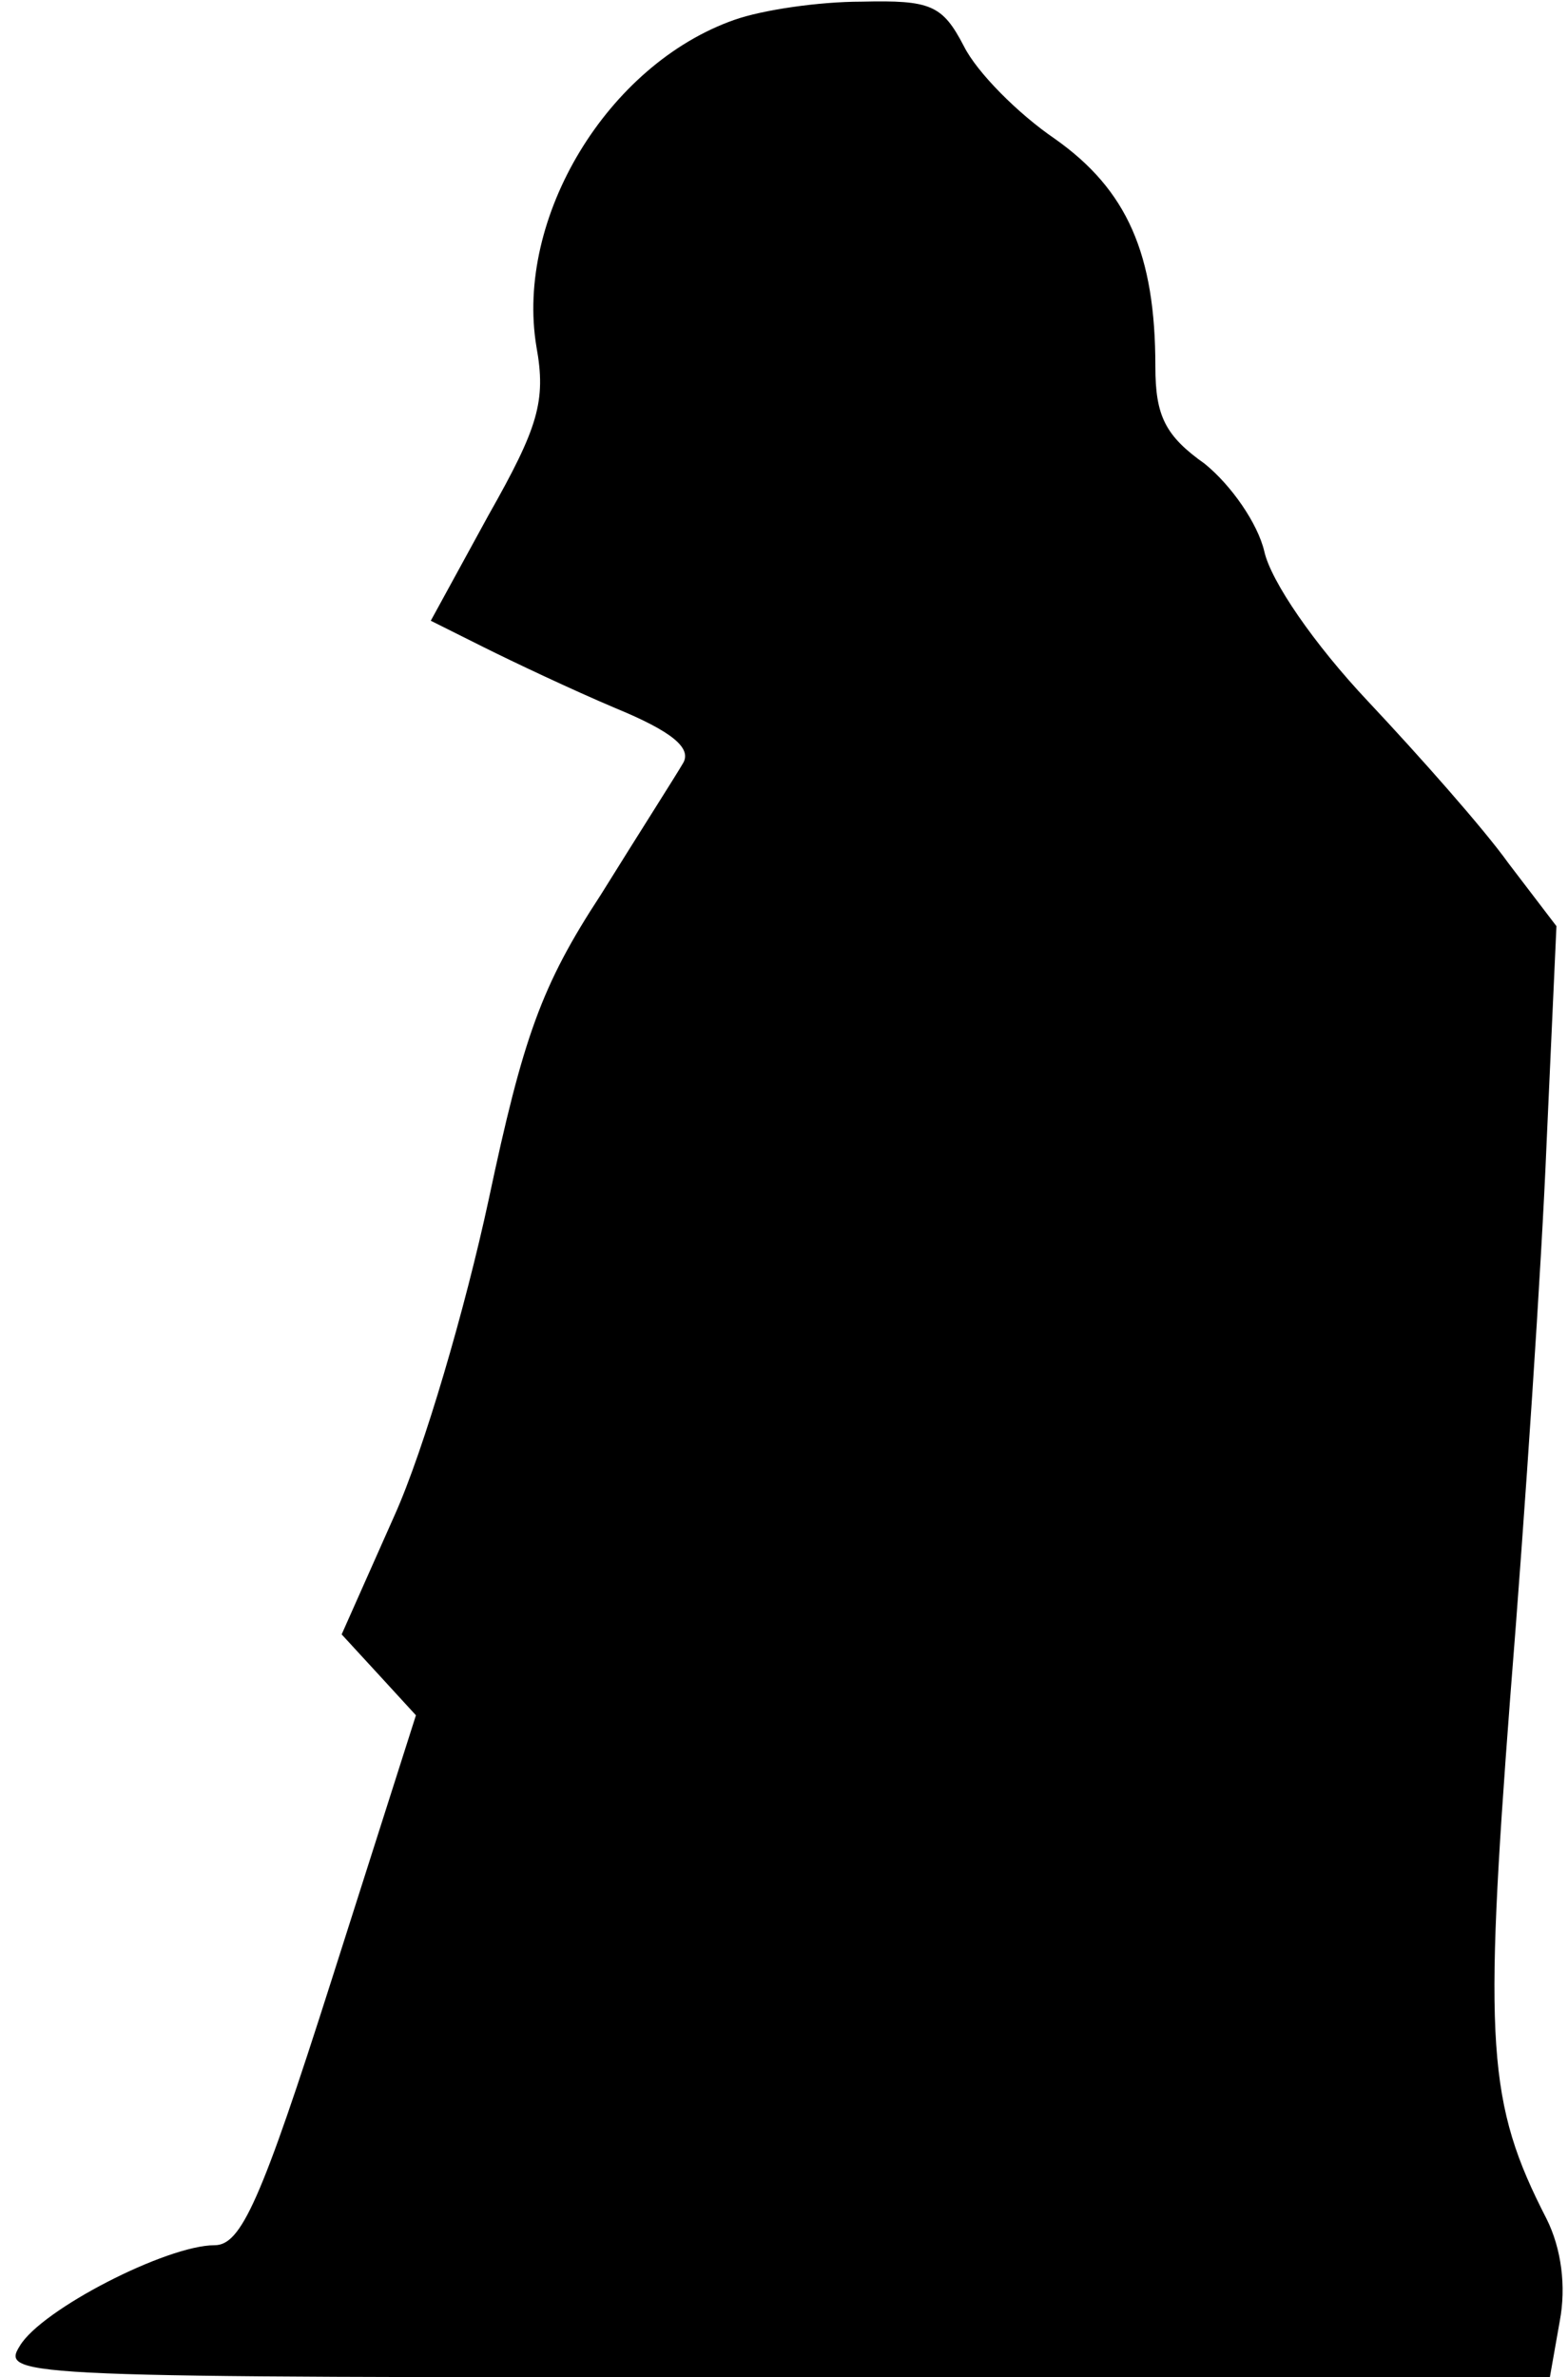<?xml version="1.0" standalone="no"?>
<!DOCTYPE svg PUBLIC "-//W3C//DTD SVG 20010904//EN"
 "http://www.w3.org/TR/2001/REC-SVG-20010904/DTD/svg10.dtd">
<svg version="1.0" xmlns="http://www.w3.org/2000/svg"
 width="95pt" height="144pt" viewBox="0 0 95 144"
 preserveAspectRatio="xMidYMid meet">
<g transform="translate(0,144) scale(0.1,-0.1)"
fill="#000000" stroke="none">
<path fill="#000000" stroke="none" d="M445 1428 c-77 -27 -133 -120 -120
-198 6 -33 1 -49 -29 -102 l-35 -64 32 -16 c18 -9 54 -26 80 -37 34 -14 46
-24 41 -33 -4 -7 -27 -43 -50 -80 -36 -55 -47 -86 -68 -185 -14 -65 -39 -151
-57 -191 l-32 -72 23 -25 22 -24 -51 -160 c-43 -135 -55 -161 -71 -161 -29 0
-105 -39 -118 -61 -12 -19 0 -19 457 -19 l470 0 6 34 c4 21 1 44 -8 62 -36 70
-38 106 -22 316 9 112 19 262 22 335 l6 132 -29 38 c-15 21 -54 65 -85 98 -33
35 -59 73 -63 91 -4 17 -20 40 -36 53 -24 17 -30 29 -30 59 0 68 -17 107 -61
138 -22 15 -47 40 -55 56 -13 25 -20 28 -62 27 -26 0 -60 -5 -77 -11z"/>
</g>
</svg>
